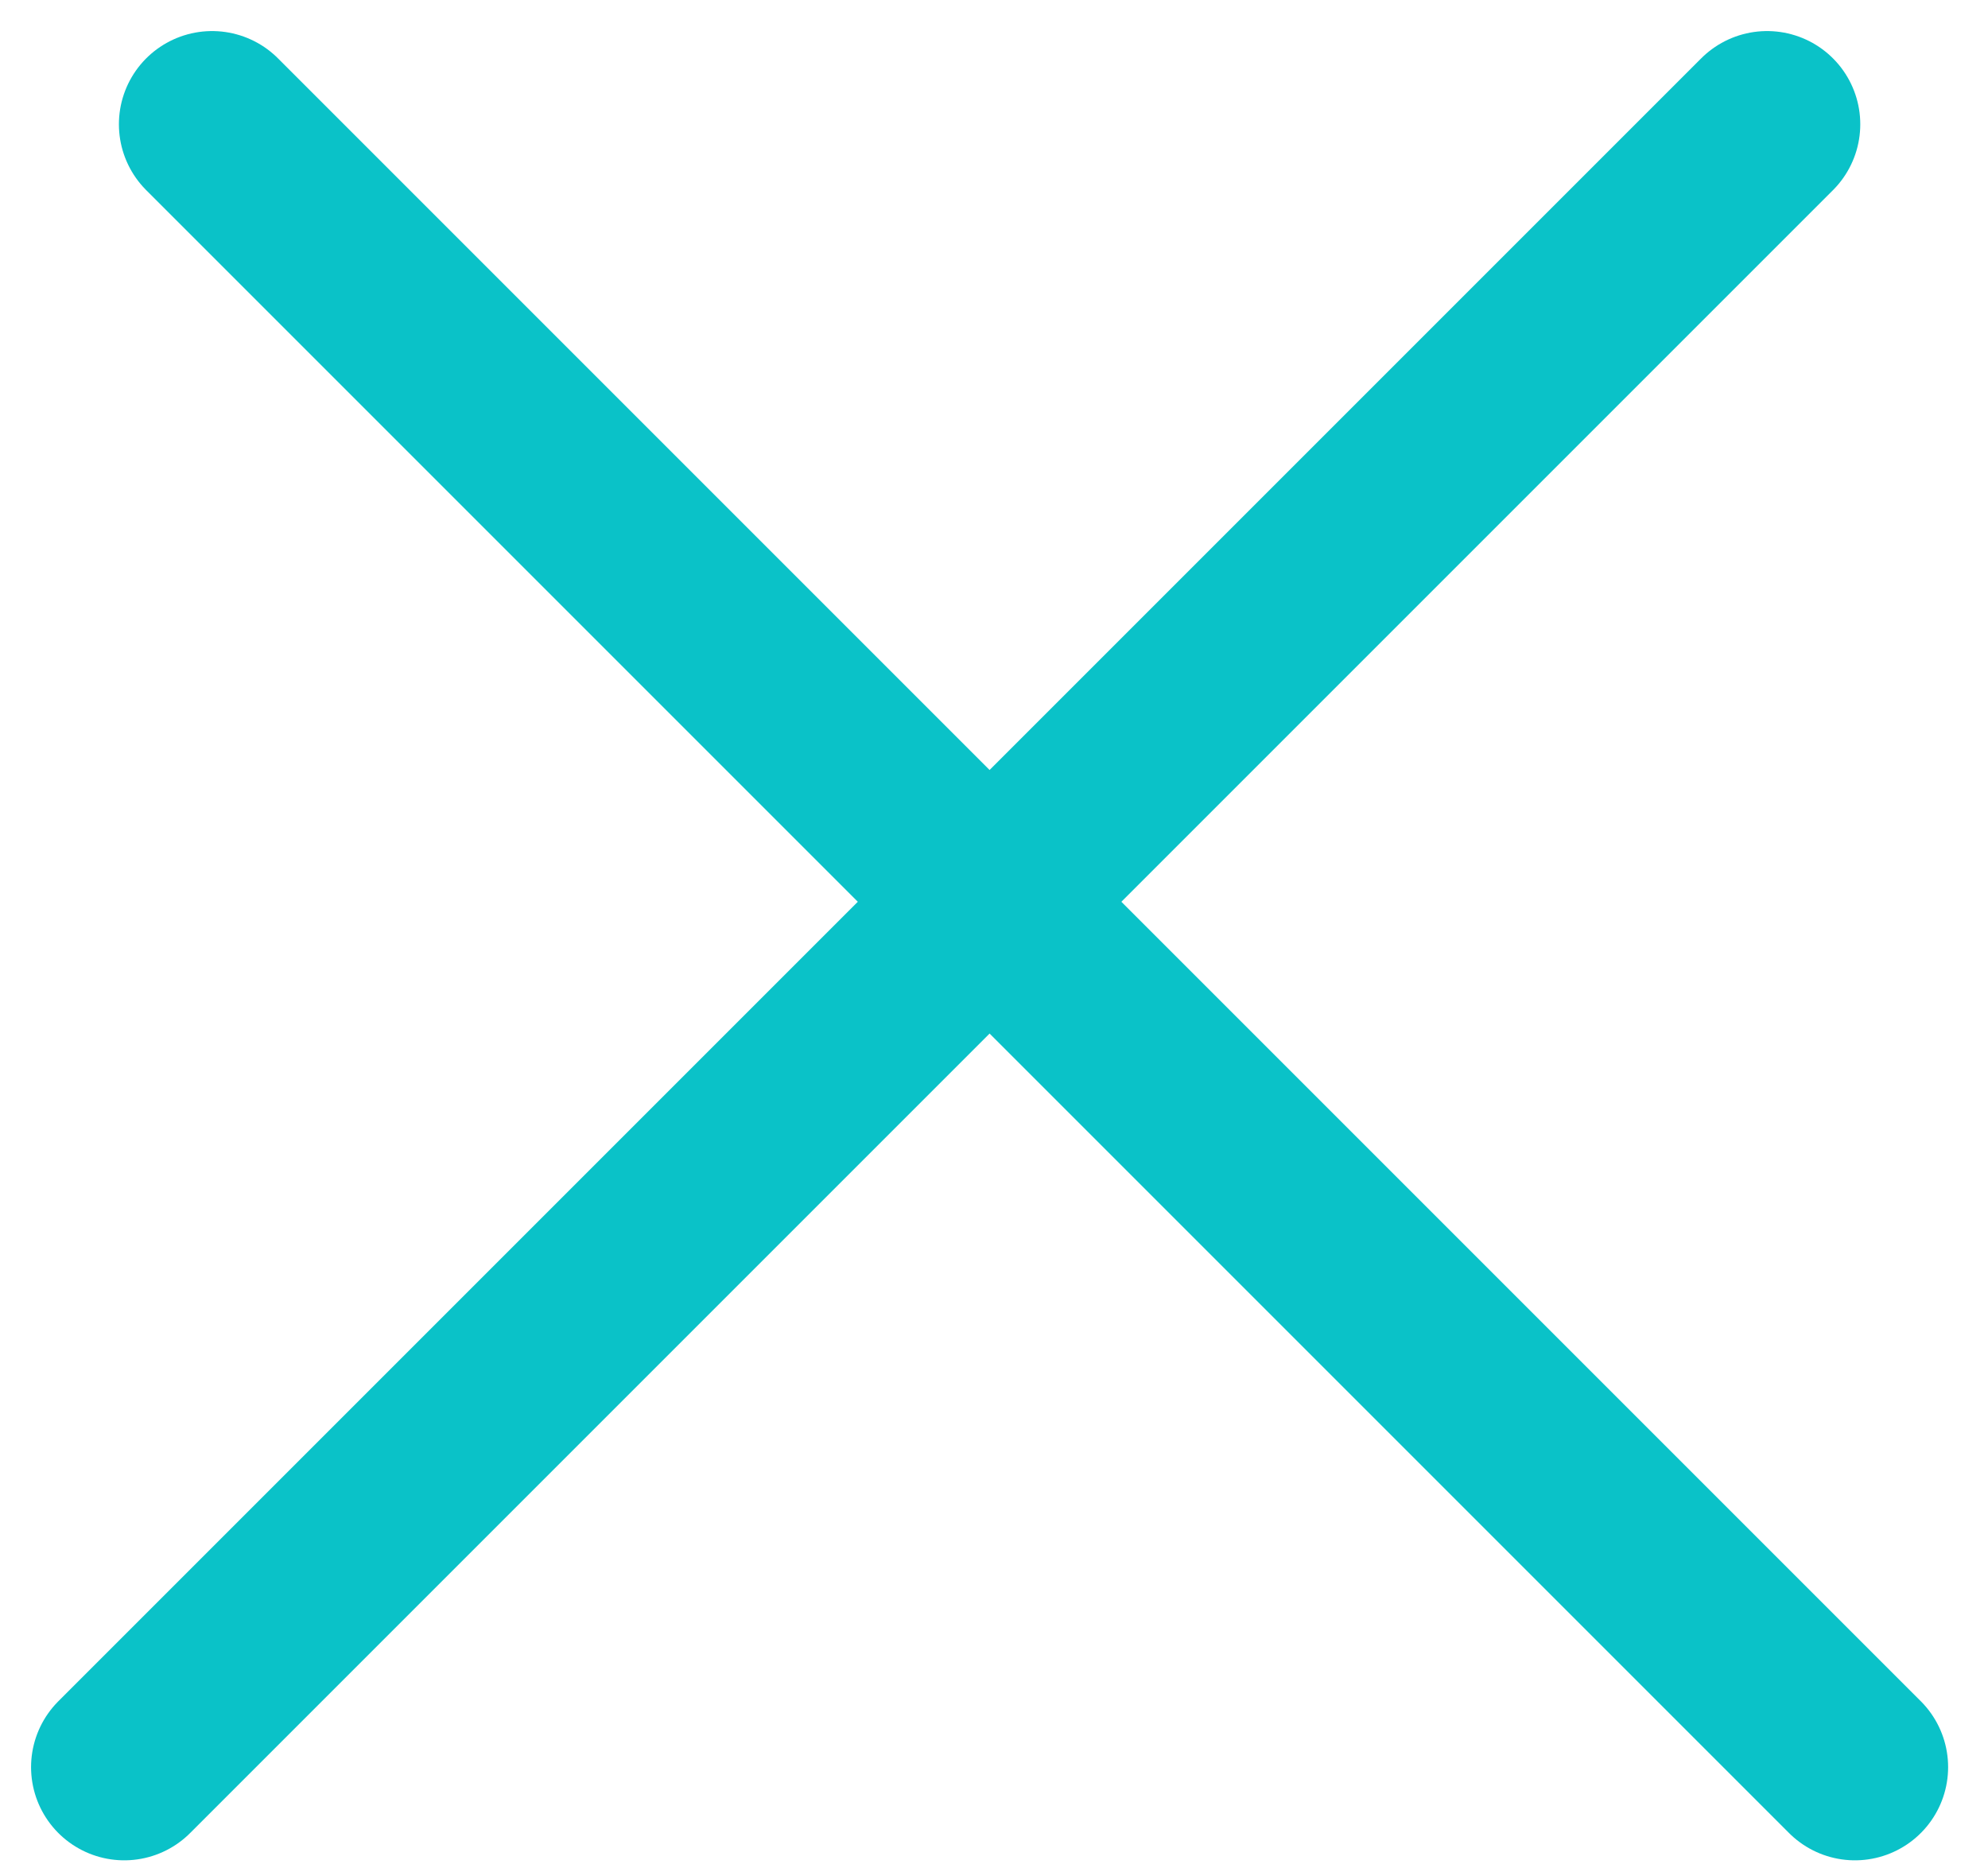 <svg width="16" height="15" viewBox="0 0 16 15" fill="none" xmlns="http://www.w3.org/2000/svg">
<path d="M1 14.222L14.222 1" stroke="#0AC2C8" stroke-width="1.5" stroke-linecap="round" stroke-linejoin="round"/>
<path d="M1.707 1L14.929 14.222" stroke="#0AC2C8" stroke-width="1.5" stroke-linecap="round" stroke-linejoin="round"/>
</svg>
